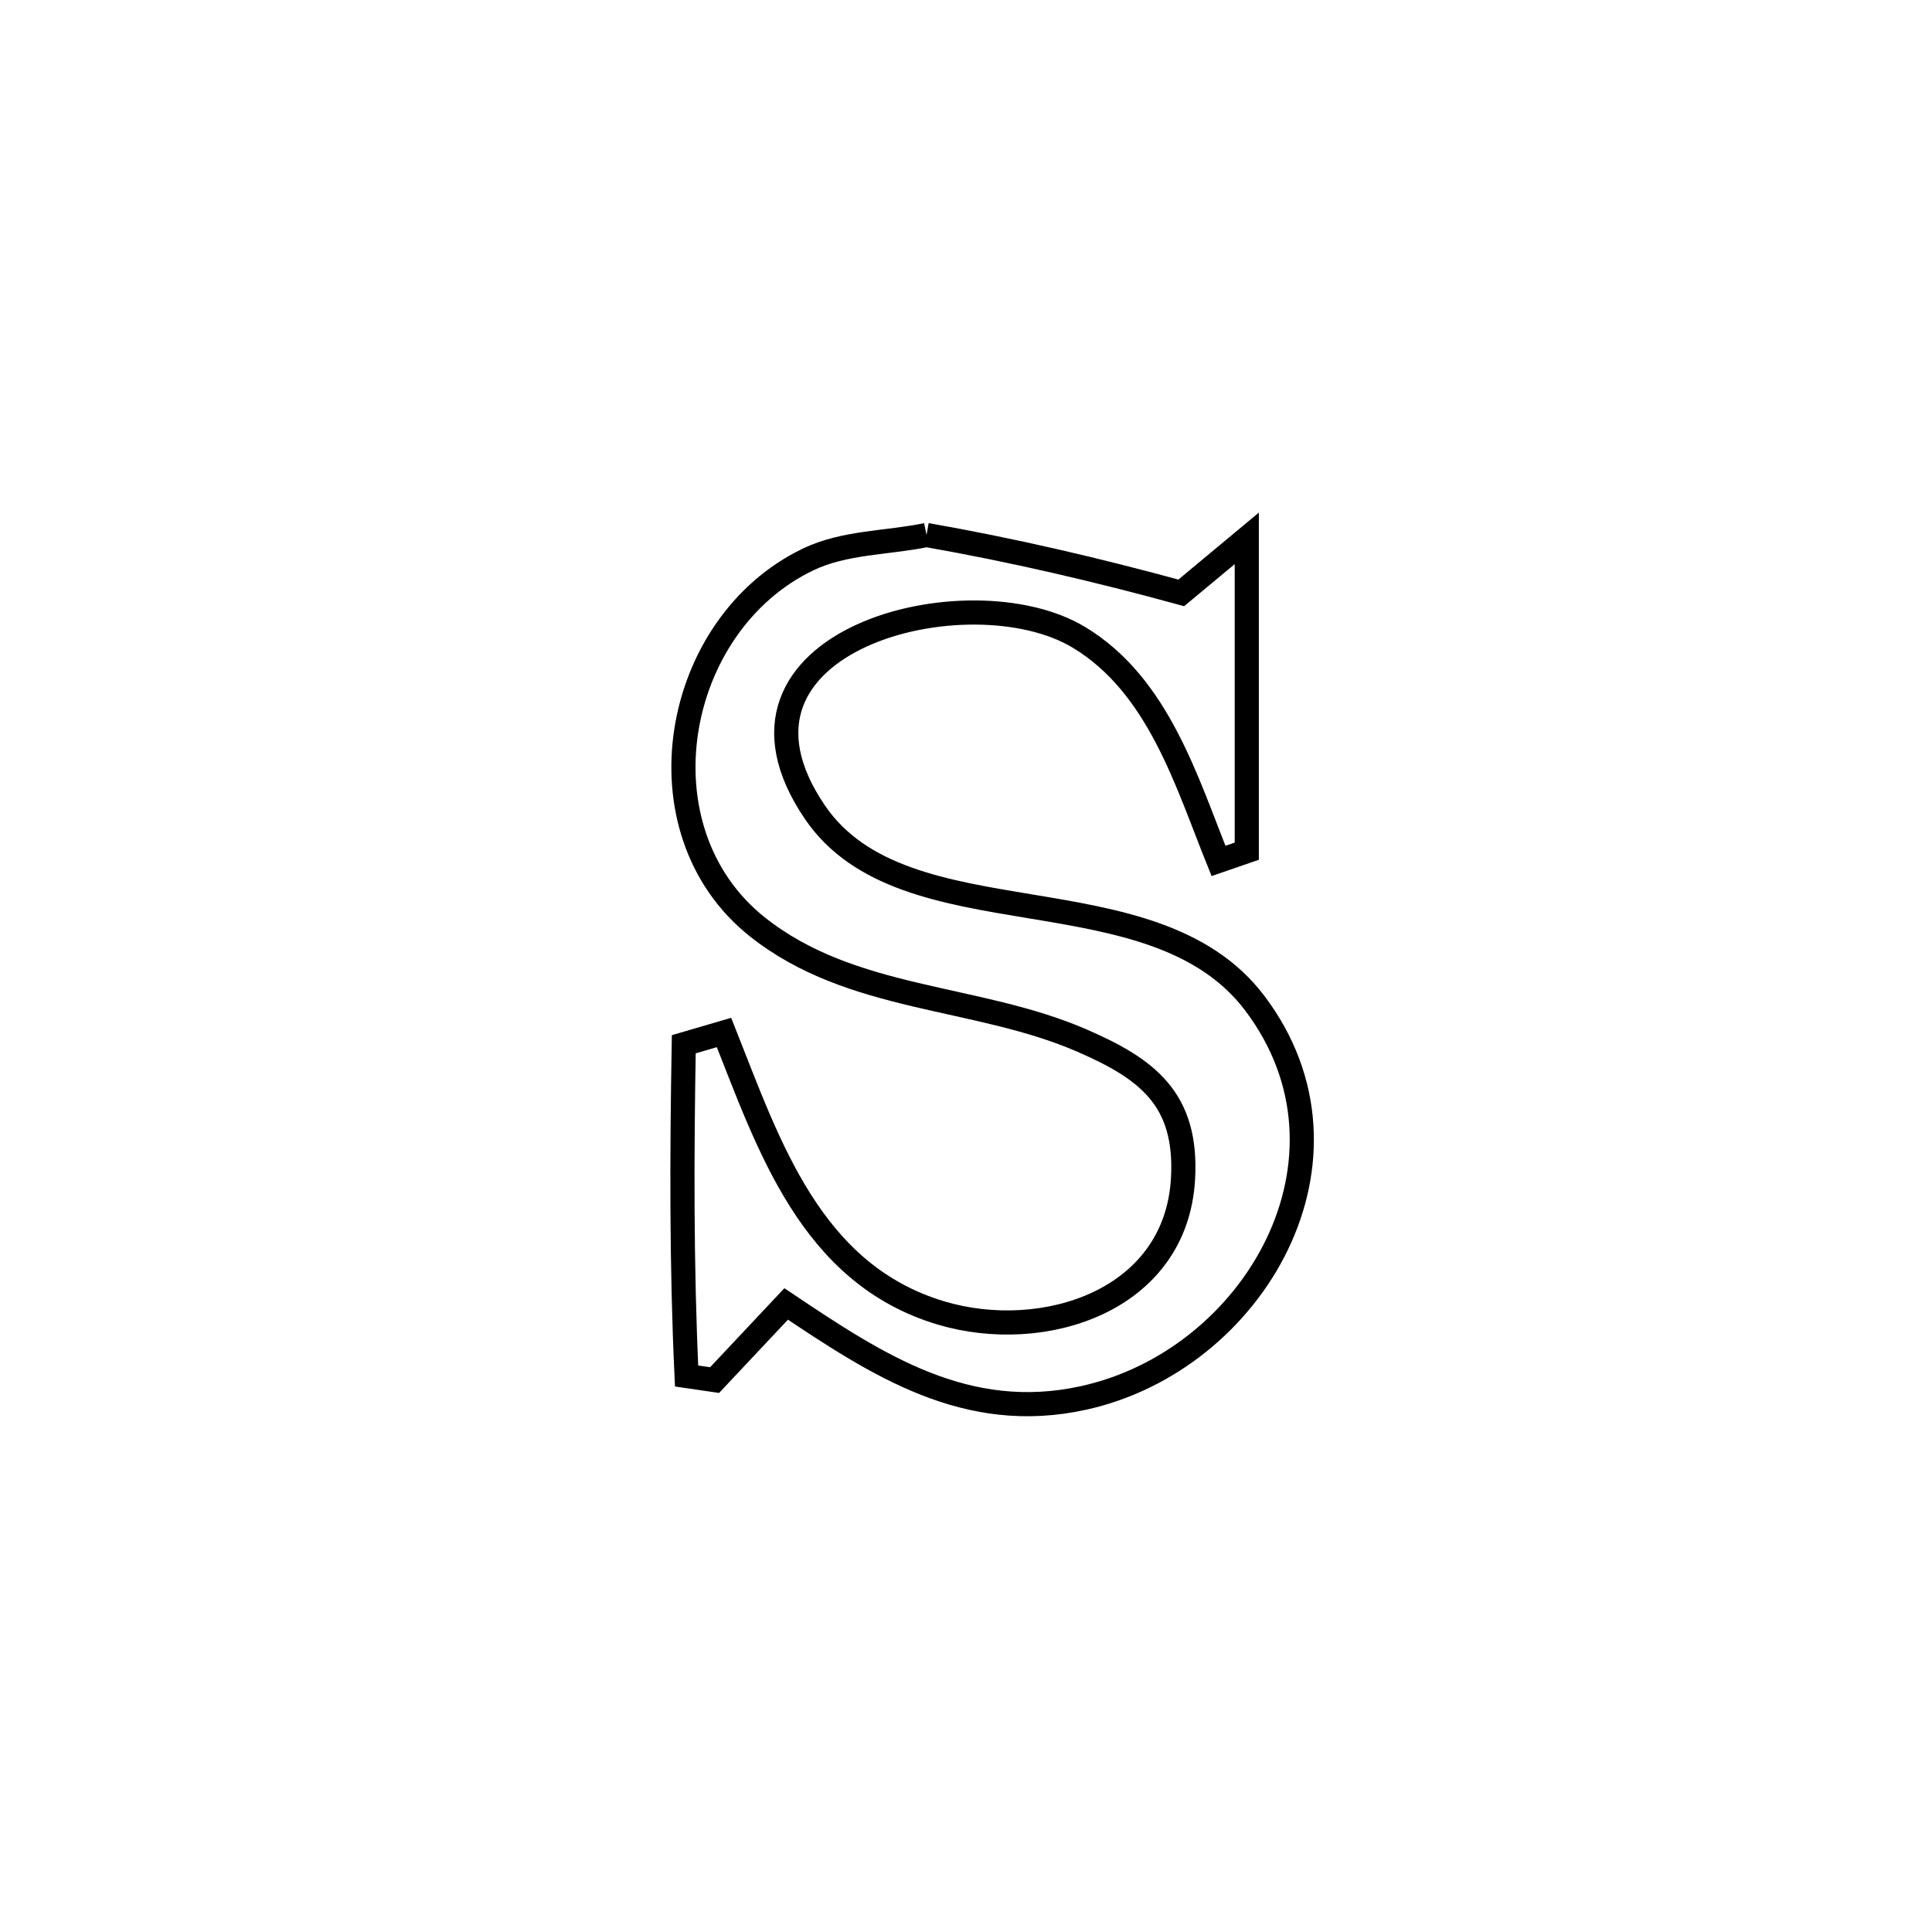 <svg xmlns="http://www.w3.org/2000/svg" viewBox="0.0 0.0 24.0 24.0" height="200px" width="200px"><path fill="none" stroke="black" stroke-width=".3" stroke-opacity="1.0"  filling="0" d="M11.51 6.646 L11.51 6.646 C12.575 6.833 13.631 7.079 14.674 7.365 L14.674 7.365 C14.946 7.139 15.217 6.914 15.488 6.688 L15.488 6.688 C15.488 6.713 15.488 10.43 15.488 10.574 L15.488 10.574 C15.371 10.615 15.254 10.655 15.137 10.695 L15.137 10.695 C14.743 9.721 14.394 8.515 13.404 7.918 C12.039 7.093 8.673 7.954 10.122 10.088 C11.24 11.734 14.312 10.772 15.588 12.463 C17.036 14.382 15.586 16.9 13.458 17.366 C12.007 17.685 10.901 16.959 9.766 16.198 L9.766 16.198 C9.47 16.513 9.173 16.829 8.877 17.144 L8.877 17.144 C8.761 17.127 8.645 17.11 8.529 17.093 L8.529 17.093 C8.465 15.714 8.47 14.352 8.494 12.972 L8.494 12.972 C8.66 12.923 8.827 12.875 8.994 12.826 L8.994 12.826 C9.548 14.22 10.067 15.829 11.696 16.312 C12.963 16.687 14.611 16.164 14.696 14.642 C14.752 13.651 14.249 13.278 13.442 12.927 C12.131 12.357 10.581 12.446 9.408 11.514 C7.897 10.312 8.351 7.758 10.04 6.949 C10.491 6.733 11.02 6.747 11.51 6.646 L11.51 6.646"></path></svg>